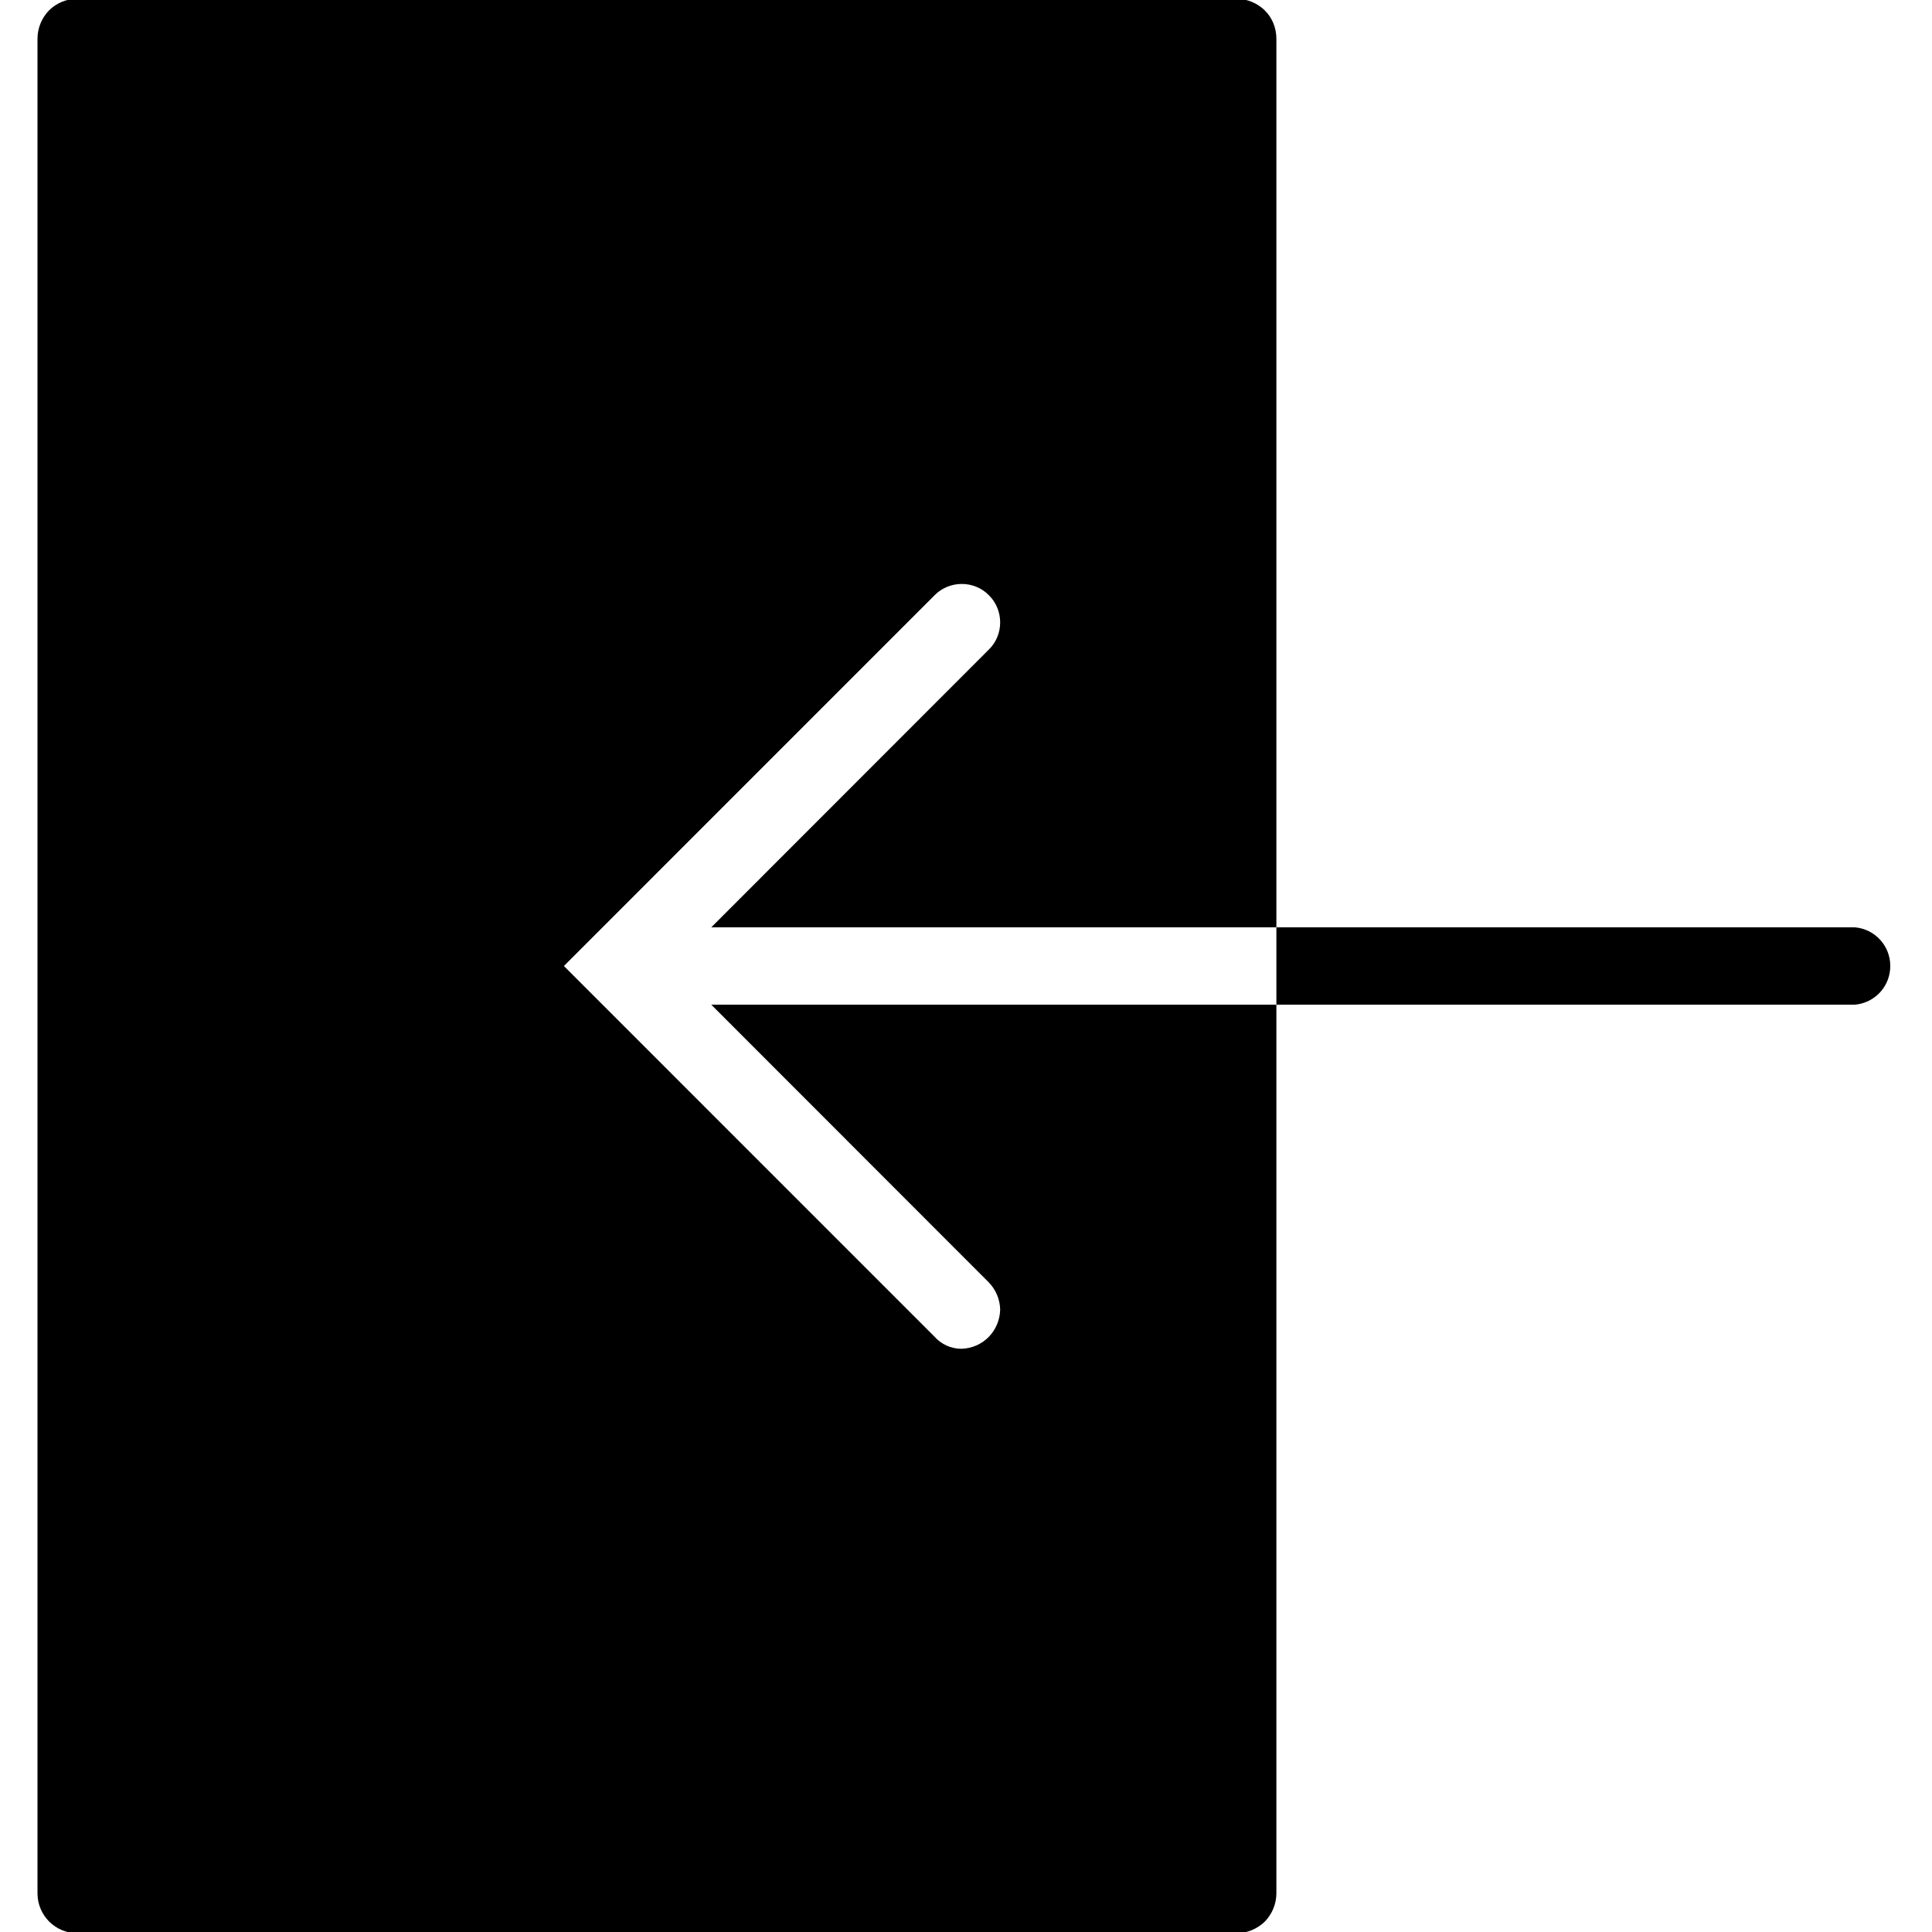 <?xml version="1.0" encoding="UTF-8"?>
<svg xmlns="http://www.w3.org/2000/svg" xmlns:xlink="http://www.w3.org/1999/xlink" width="32" height="32" viewBox="0 0 32 32">
<path fill-rule="nonzero" fill="rgb(0%, 0%, 0%)" fill-opacity="1" d="M 1.281 -0.02 C 1.105 -0.02 0.938 0.047 0.812 0.172 C 0.691 0.297 0.621 0.465 0.621 0.641 L 0.621 31.359 C 0.621 31.723 0.914 32.02 1.281 32.02 L 20.48 32.02 C 20.656 32.02 20.824 31.949 20.949 31.828 C 21.07 31.703 21.141 31.535 21.141 31.359 L 21.141 16.641 L 11.781 16.641 L 16.379 21.242 C 16.496 21.363 16.562 21.523 16.566 21.691 C 16.562 21.859 16.496 22.02 16.379 22.141 C 16.258 22.266 16.094 22.336 15.922 22.34 C 15.754 22.34 15.59 22.266 15.48 22.141 L 9.34 16 L 15.48 9.859 C 15.598 9.738 15.762 9.672 15.93 9.672 C 16.098 9.672 16.262 9.738 16.379 9.859 C 16.5 9.977 16.566 10.141 16.566 10.309 C 16.566 10.477 16.5 10.641 16.379 10.758 L 11.781 15.359 L 21.141 15.359 L 21.141 0.641 C 21.141 0.465 21.074 0.297 20.949 0.172 C 20.824 0.051 20.656 -0.02 20.48 -0.02 Z M 21.141 15.359 L 21.141 16.641 L 30.719 16.641 C 31.055 16.613 31.309 16.336 31.309 16 C 31.309 15.664 31.055 15.387 30.719 15.359 Z M 21.141 15.359 "/>
</svg>
